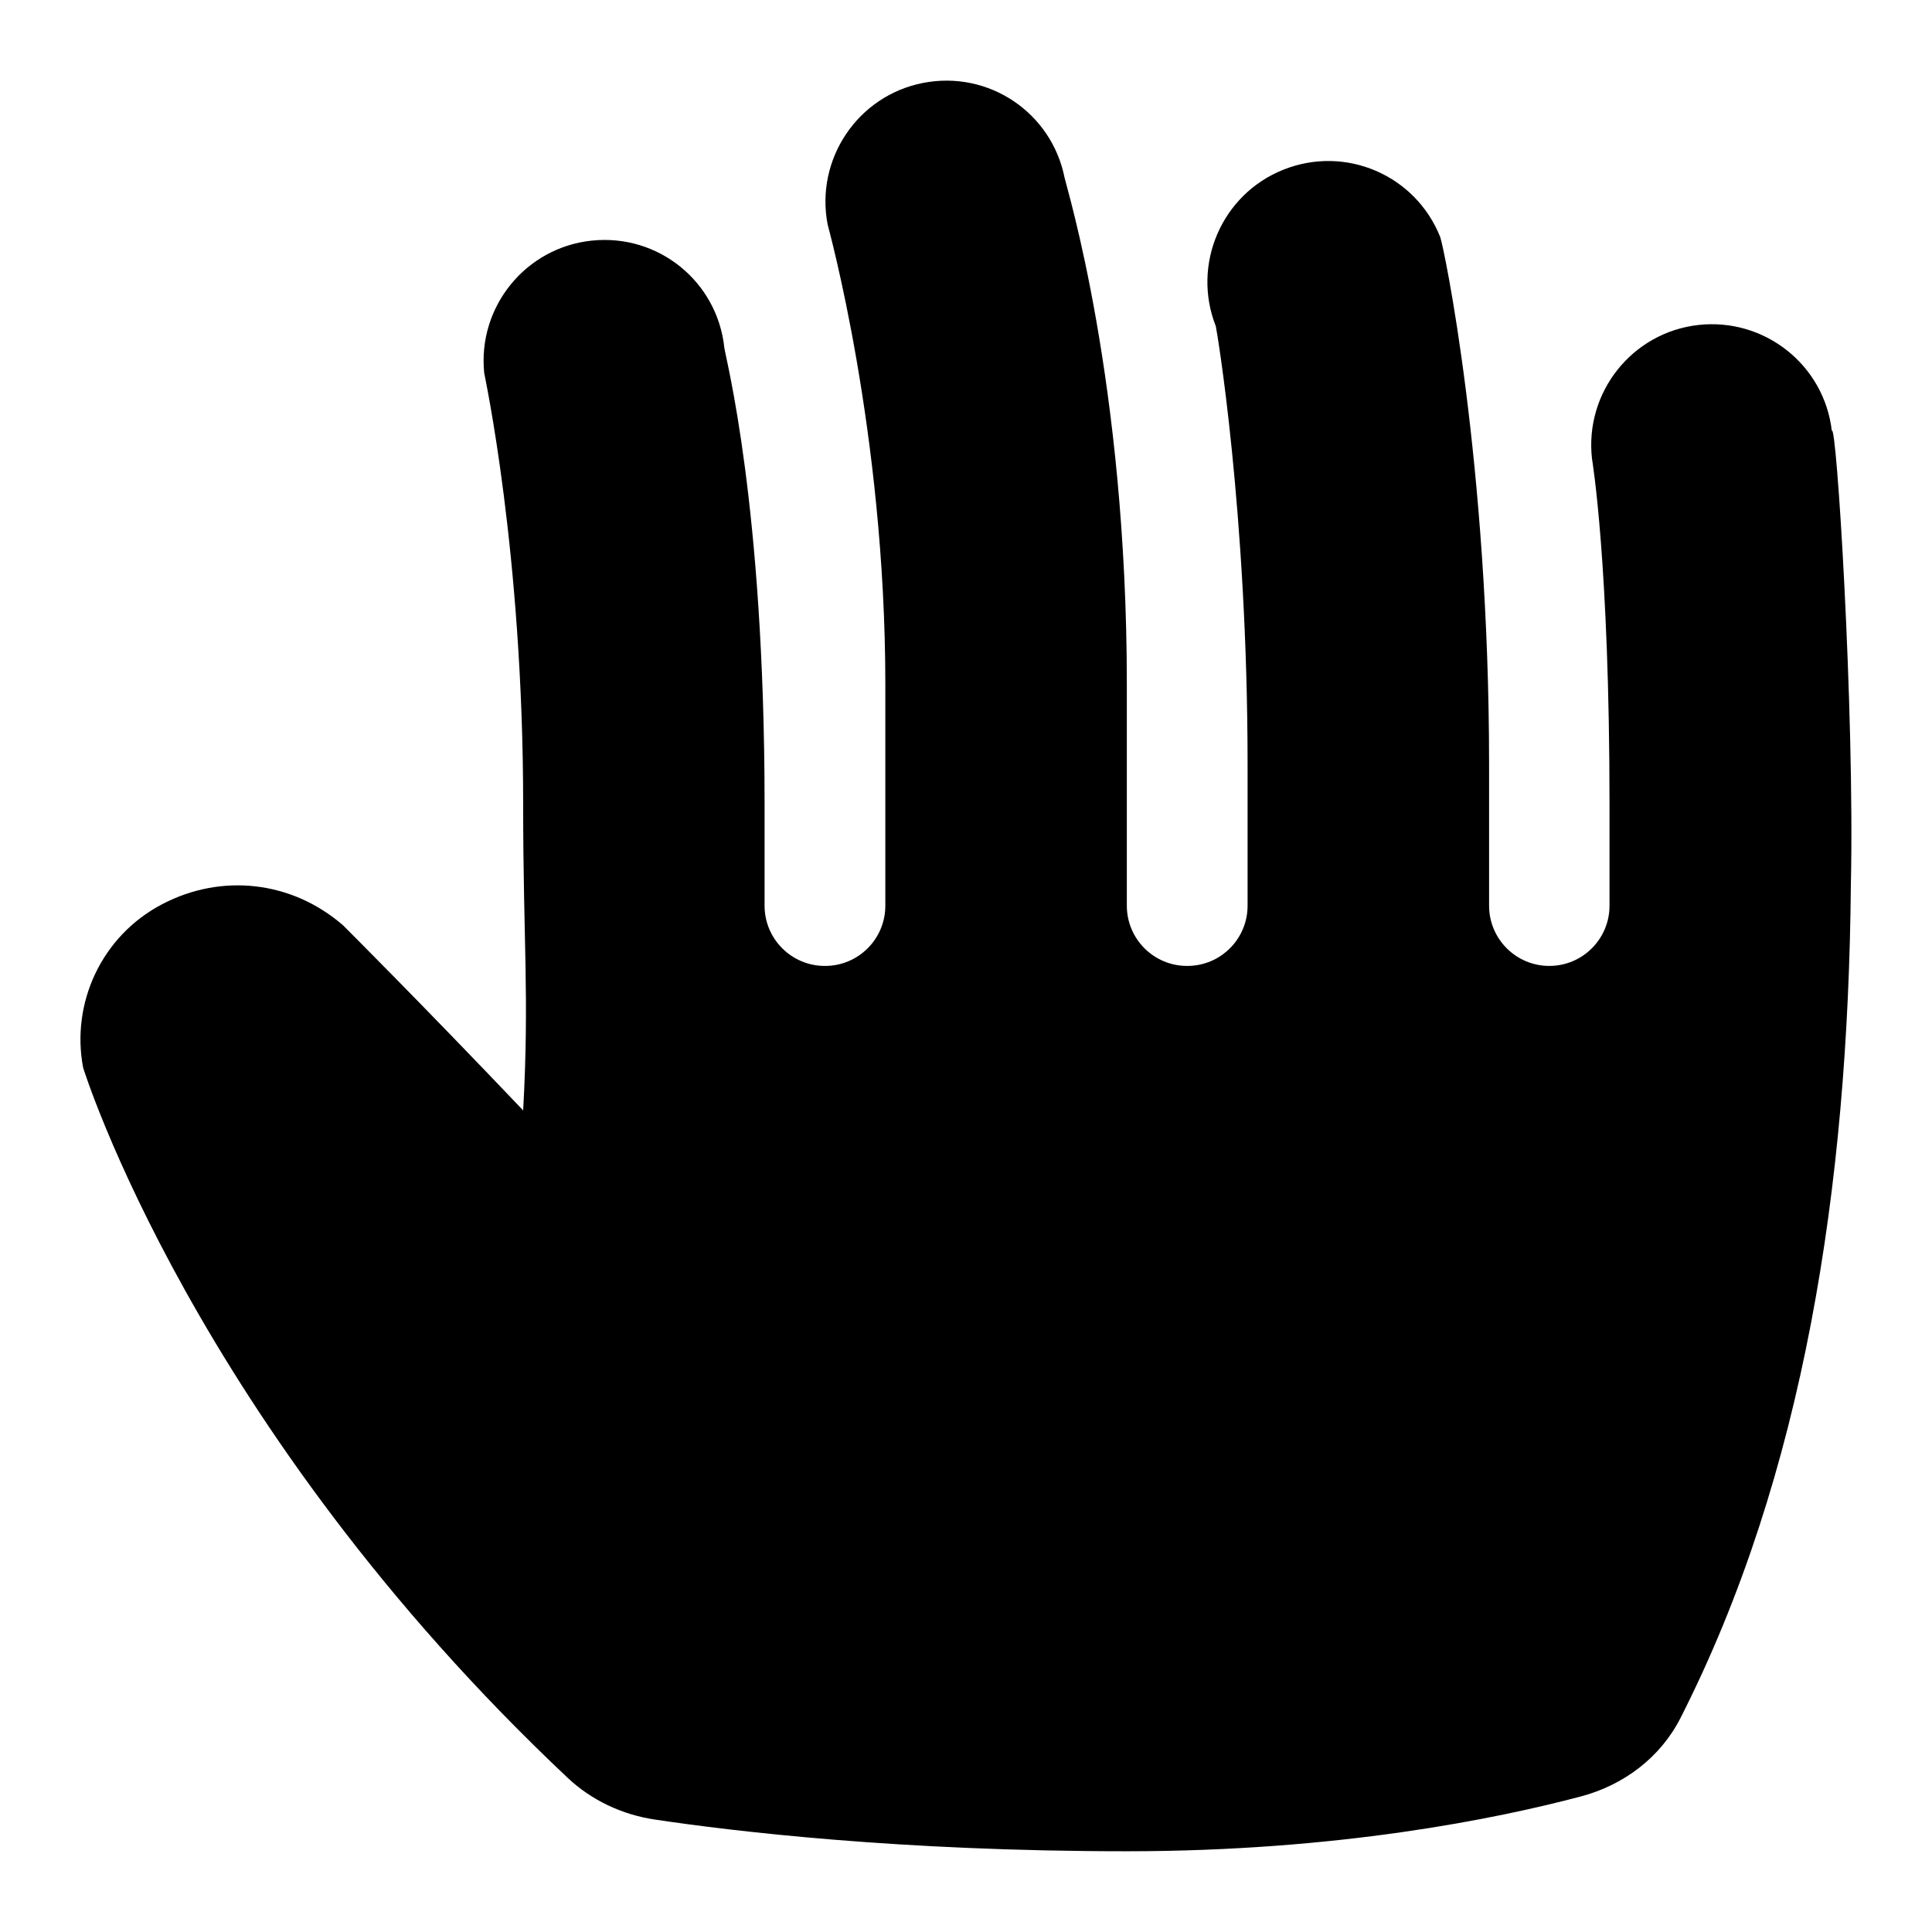 <svg id="Layer_1" viewBox="0 0 24 24" xmlns="http://www.w3.org/2000/svg" data-name="Layer 1"><path d="m22.756 5.356c-.093-.821-.835-1.411-1.659-1.319-.822.093-1.413.836-1.321 1.659.004.027.218 1.303.218 4.303v1.252c0 .413-.335.748-.748.748s-.748-.335-.748-.748v-1.753c0-3.745-.563-6.443-.608-6.556-.308-.768-1.174-1.141-1.945-.835-.768.305-1.144 1.176-.842 1.945.009.023.395 2.308.395 5.446v1.753c0 .413-.335.748-.748.748h-.004c-.413 0-.748-.335-.748-.748v-2.753c0-3.745-.749-6.169-.773-6.289-.161-.811-.943-1.338-1.758-1.179-.811.158-1.341.945-1.186 1.757.004.024.717 2.573.717 5.711v2.753c0 .413-.335.748-.748.748h-.004c-.413 0-.748-.335-.748-.748v-1.252c0-3.745-.487-5.559-.5-5.68-.088-.823-.821-1.416-1.646-1.33-.822.085-1.42.822-1.337 1.644.002.024.484 2.228.484 5.366 0 1.709.078 2.363 0 3.795-1.269-1.334-2.238-2.3-2.238-2.3-.641-.555-1.512-.646-2.244-.263-.759.396-1.137 1.234-.984 2.033 0 0 1.379 4.45 6.02 8.822.296.279.678.457 1.081.517.982.147 3.052.394 5.864.394 2.623 0 4.596-.404 5.644-.682.53-.141.986-.485 1.234-.974 1.535-3.021 2.082-6.606 2.116-10.342.049-2.169-.181-5.809-.237-5.644z"/></svg>